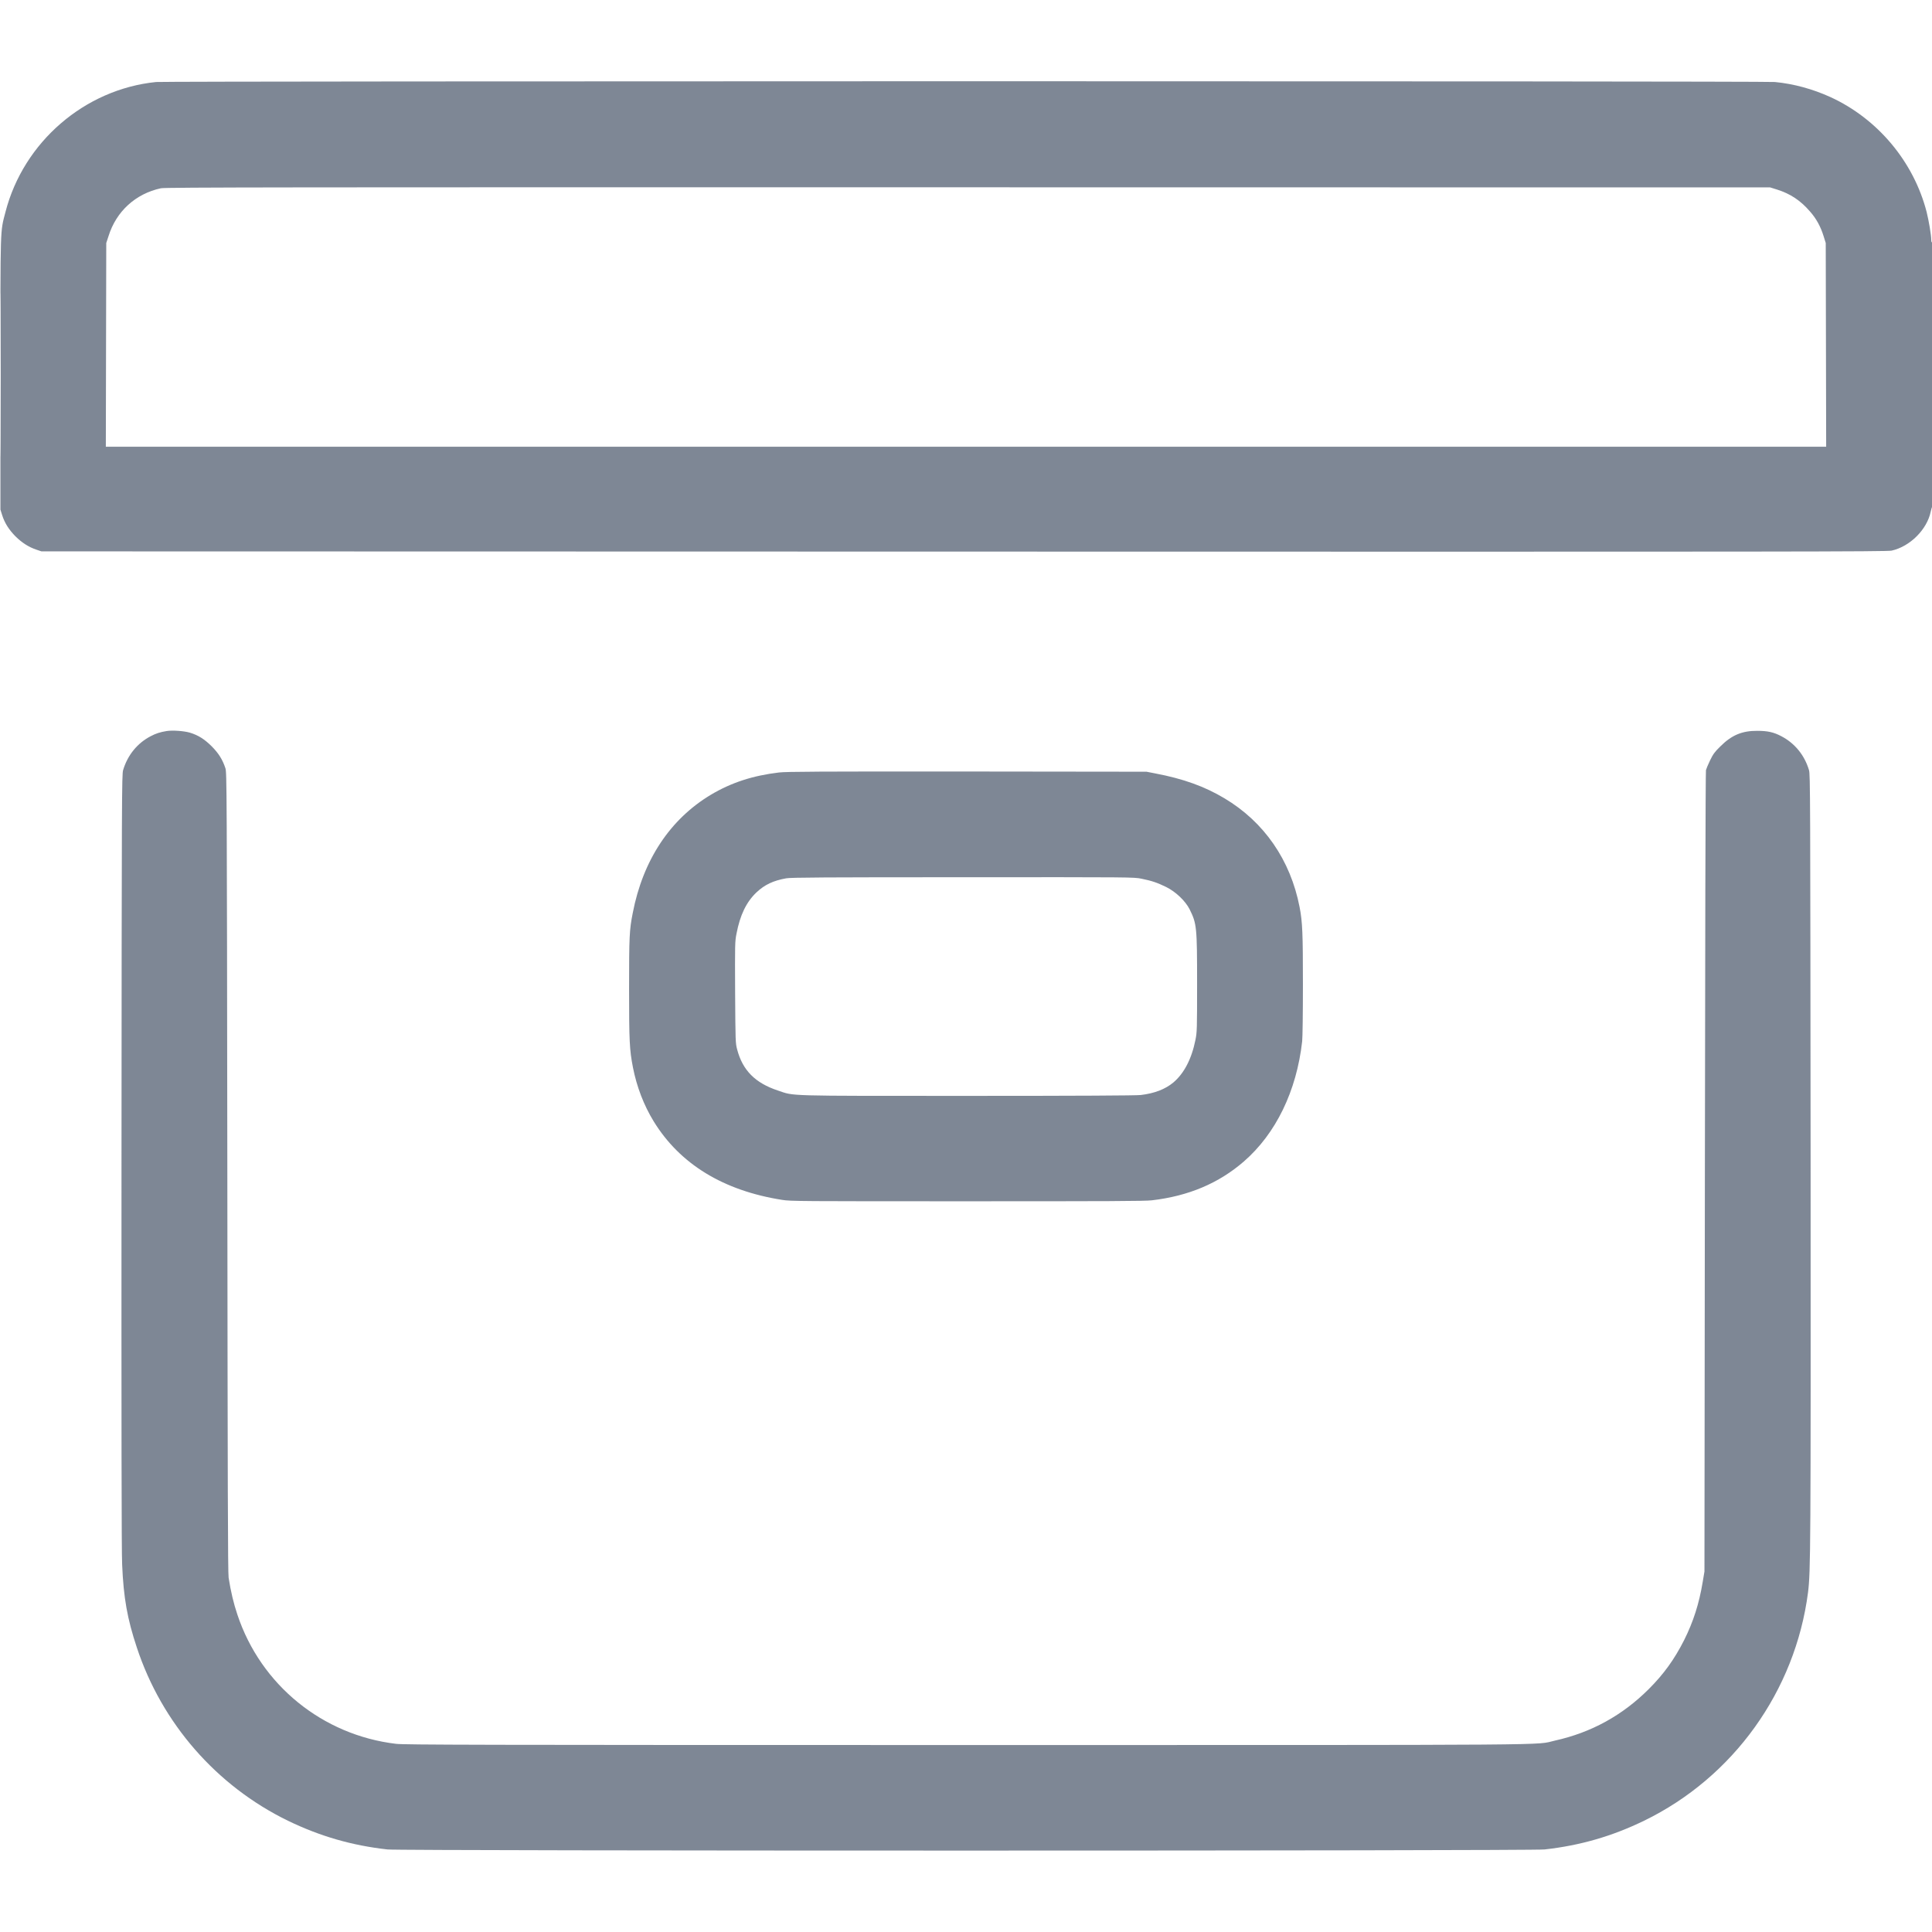 <svg width="18" height="18" viewBox="0 0 18 18" fill="none" xmlns="http://www.w3.org/2000/svg">
<g clip-path="url(#clip0_1444_2784)">
<path fill-rule="evenodd" clip-rule="evenodd" d="M1.455 0.764C0.789 0.831 0.219 1.323 0.051 1.975C0.001 2.168 0.004 2.084 0.004 3.485V4.748L0.02 4.799C0.043 4.872 0.083 4.935 0.144 4.997C0.204 5.056 0.267 5.097 0.339 5.121L0.386 5.137L8.979 5.139C16.816 5.141 17.577 5.14 17.624 5.13C17.795 5.092 17.954 4.933 17.988 4.767C17.993 4.743 18 4.722 18.002 4.719C18.011 4.71 18.009 2.252 18 2.257C17.996 2.26 17.993 2.251 17.993 2.235C17.993 2.19 17.971 2.06 17.95 1.975C17.829 1.506 17.494 1.107 17.055 0.905C16.888 0.829 16.712 0.781 16.536 0.764C16.439 0.754 1.548 0.755 1.455 0.764ZM1.499 1.754C1.263 1.805 1.083 1.969 1.011 2.2L0.99 2.264L0.988 3.213L0.986 4.162H9H17.014L17.012 3.213L17.01 2.264L16.99 2.2C16.963 2.112 16.921 2.035 16.863 1.97C16.774 1.867 16.68 1.805 16.556 1.766L16.492 1.746L9.018 1.745C2.665 1.744 1.538 1.745 1.499 1.754ZM0.004 3.492C0.004 4.171 0.005 4.449 0.006 4.109C0.007 3.77 0.007 3.214 0.006 2.875C0.005 2.535 0.004 2.813 0.004 3.492ZM1.552 6.811C1.492 6.821 1.453 6.833 1.404 6.859C1.279 6.924 1.189 7.035 1.147 7.175C1.135 7.216 1.134 7.384 1.132 10.811C1.131 13.242 1.132 14.46 1.138 14.577C1.151 14.886 1.186 15.083 1.275 15.35C1.508 16.056 2.017 16.639 2.682 16.963C2.981 17.108 3.278 17.194 3.611 17.231C3.739 17.245 14.261 17.245 14.39 17.231C14.723 17.194 15.02 17.108 15.318 16.963C16.149 16.559 16.726 15.755 16.845 14.836C16.869 14.642 16.871 14.444 16.869 10.807C16.866 7.384 16.866 7.216 16.854 7.175C16.812 7.035 16.722 6.925 16.596 6.859C16.526 6.822 16.469 6.809 16.373 6.809C16.23 6.808 16.133 6.849 16.027 6.955C15.974 7.007 15.96 7.027 15.932 7.085C15.914 7.122 15.897 7.163 15.894 7.175C15.89 7.187 15.886 8.872 15.884 10.919L15.88 14.641L15.864 14.737C15.83 14.943 15.776 15.11 15.69 15.282C15.599 15.461 15.501 15.597 15.362 15.736C15.116 15.982 14.825 16.142 14.486 16.217C14.292 16.261 14.702 16.258 9 16.258C4.39 16.258 3.773 16.256 3.691 16.247C3.005 16.166 2.43 15.699 2.212 15.044C2.177 14.941 2.15 14.827 2.13 14.699C2.123 14.654 2.121 13.84 2.118 10.919C2.114 7.325 2.113 7.195 2.1 7.157C2.073 7.076 2.037 7.019 1.974 6.955C1.906 6.887 1.848 6.85 1.769 6.826C1.714 6.81 1.607 6.802 1.552 6.811ZM7.258 7.197C7.013 7.226 6.812 7.292 6.624 7.404C6.244 7.631 5.99 8.013 5.895 8.507C5.864 8.664 5.861 8.725 5.861 9.211C5.861 9.7 5.865 9.781 5.897 9.945C5.932 10.124 5.998 10.297 6.09 10.447C6.334 10.845 6.739 11.093 7.287 11.179C7.365 11.192 7.459 11.192 9.011 11.192C10.311 11.192 10.669 11.191 10.732 11.183C11.074 11.143 11.355 11.024 11.589 10.821C11.887 10.562 12.08 10.165 12.132 9.702C12.136 9.665 12.139 9.438 12.139 9.173C12.139 8.697 12.135 8.59 12.108 8.451C12.023 8.013 11.778 7.658 11.407 7.437C11.223 7.327 11.023 7.255 10.764 7.206L10.682 7.19L9.011 7.188C7.628 7.187 7.327 7.189 7.258 7.197ZM7.325 8.183C7.203 8.205 7.125 8.242 7.048 8.314C6.954 8.403 6.895 8.525 6.862 8.698C6.847 8.772 6.847 8.796 6.849 9.246C6.852 9.705 6.852 9.718 6.868 9.778C6.919 9.972 7.036 10.09 7.247 10.16C7.406 10.213 7.287 10.21 9.014 10.21C10.041 10.21 10.587 10.207 10.628 10.202C10.756 10.187 10.856 10.148 10.931 10.086C11.031 10.002 11.102 9.867 11.138 9.687C11.152 9.617 11.153 9.59 11.153 9.167C11.153 8.635 11.15 8.606 11.083 8.471C11.044 8.394 10.954 8.308 10.865 8.264C10.781 8.223 10.73 8.206 10.636 8.187C10.565 8.172 10.549 8.172 8.97 8.173C7.696 8.173 7.366 8.175 7.325 8.183Z" fill="#7E8795"/>
</g>
<defs>
<clipPath id="clip0_1444_2784">
<rect width="18" height="18" fill="white"/>
</clipPath>
</defs>
</svg>
